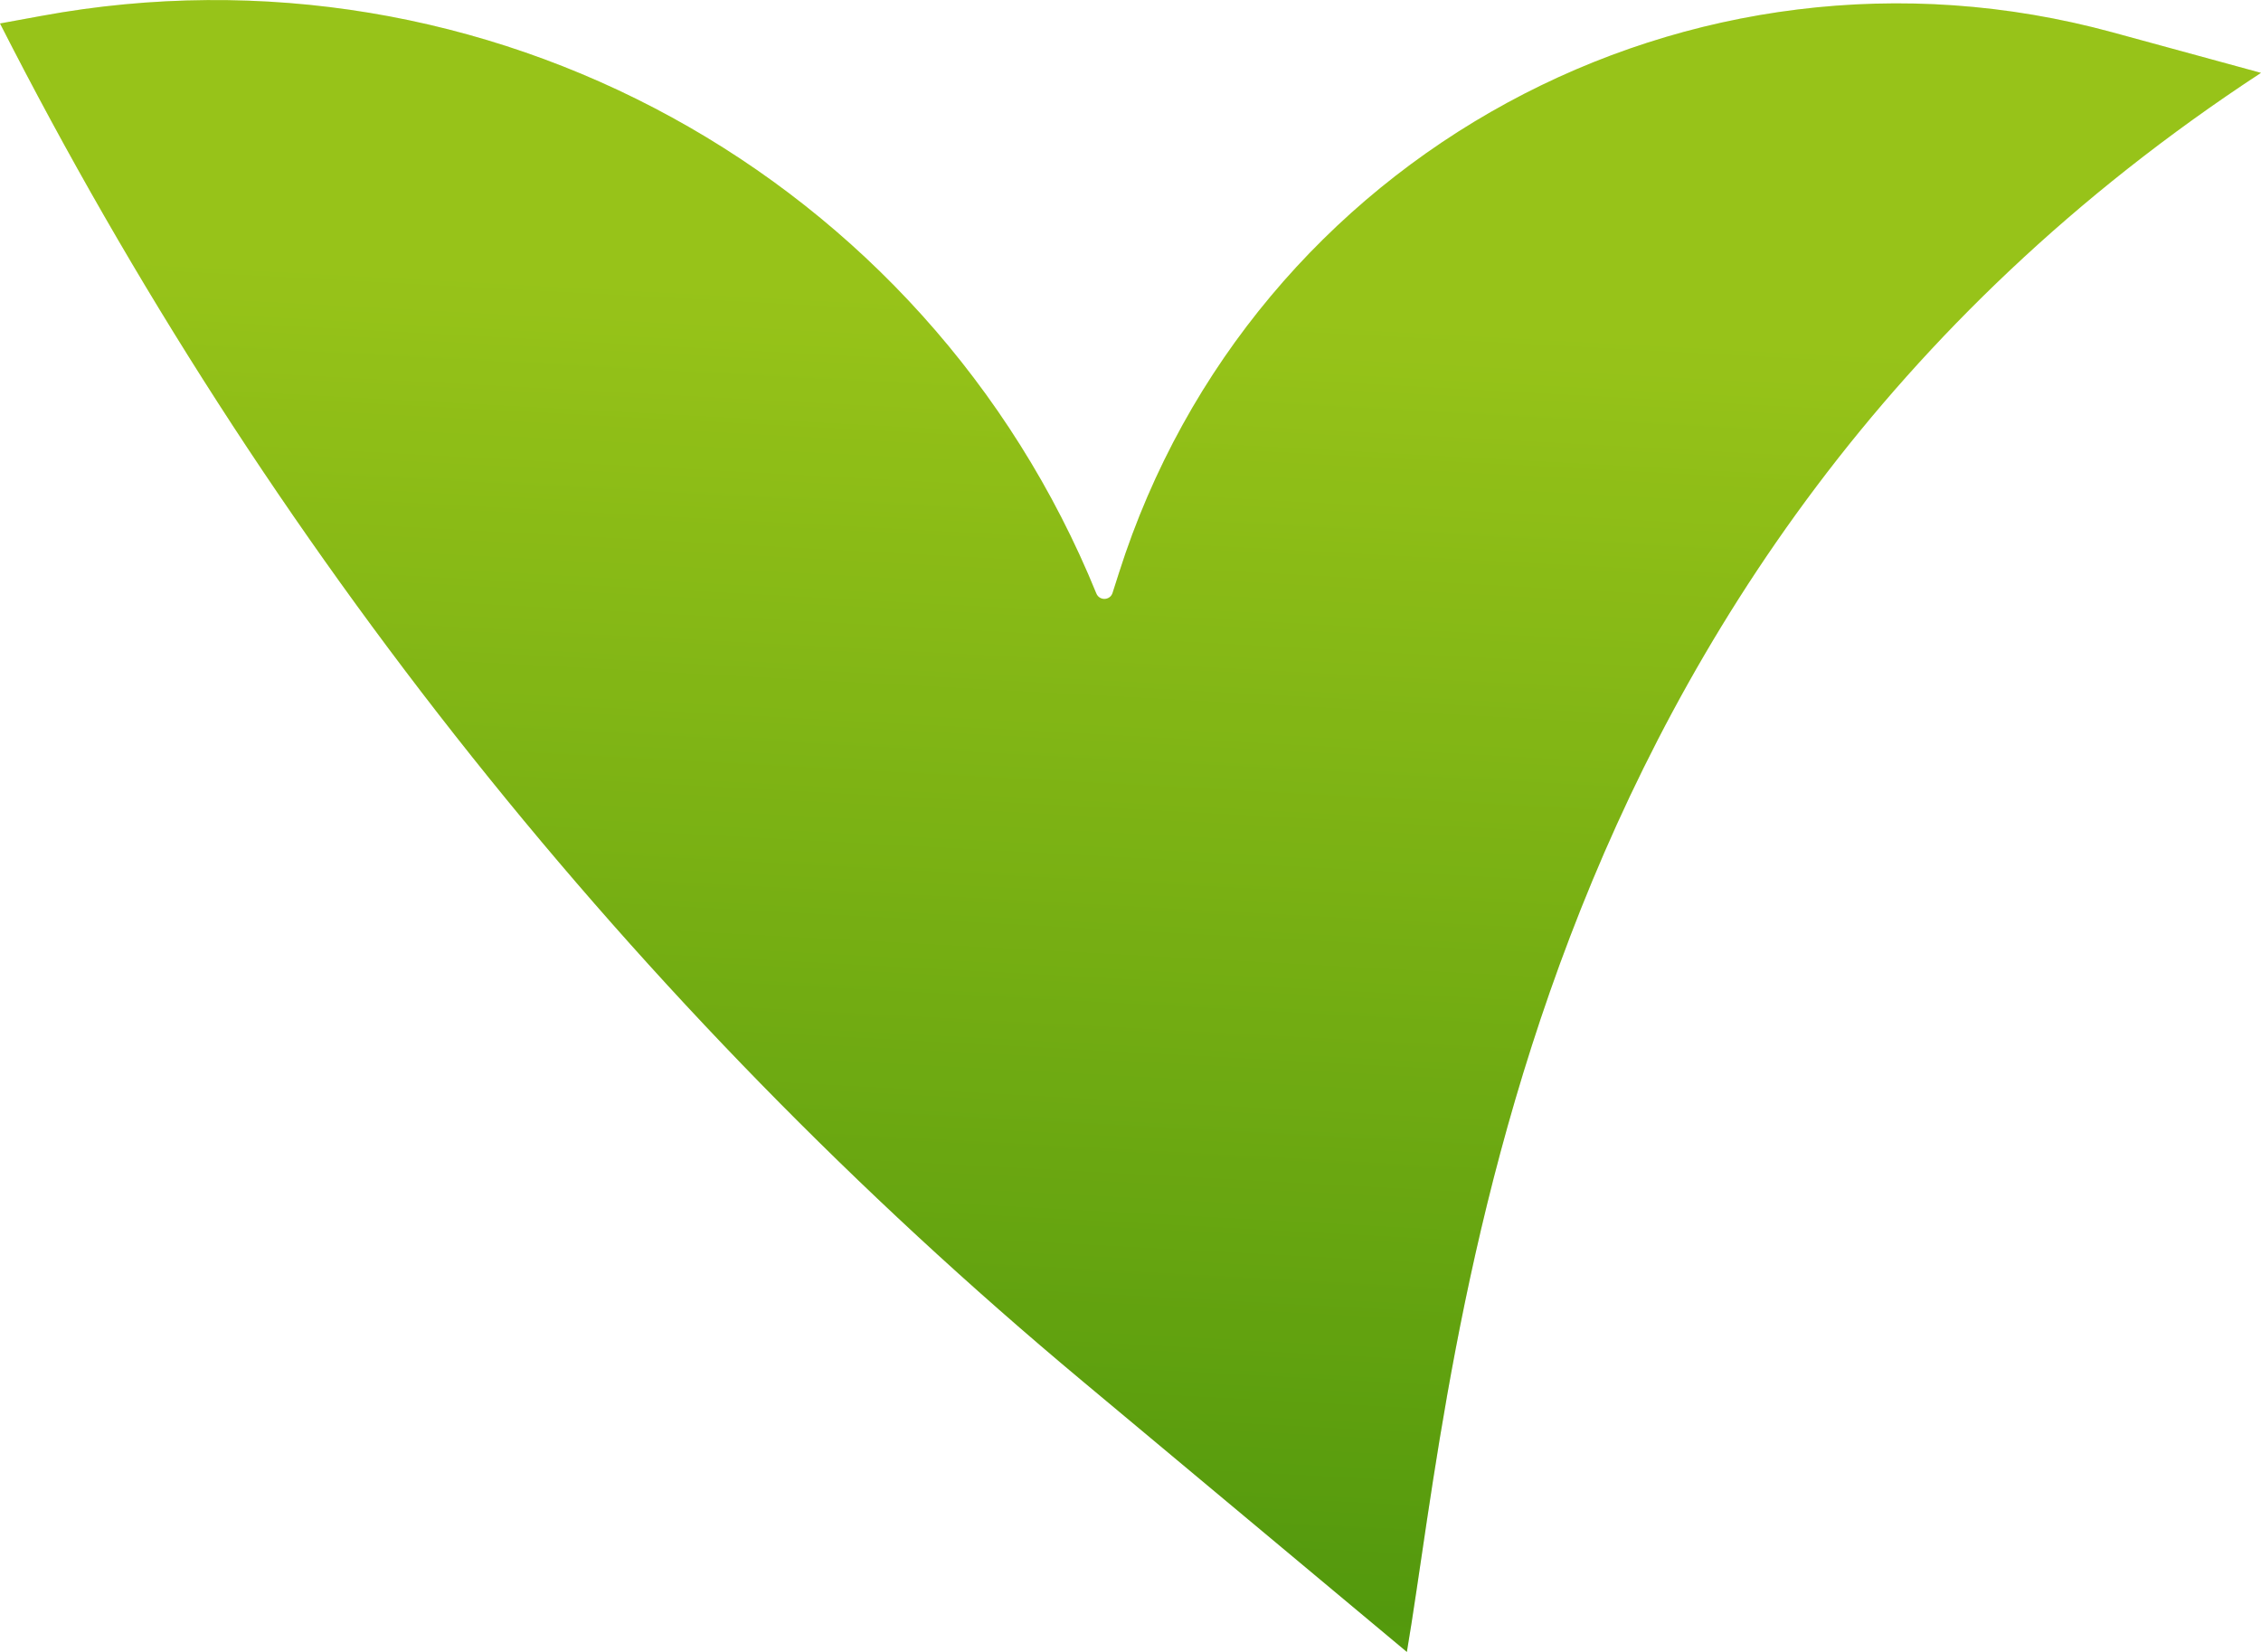 <svg width="26" height="19" viewBox="0 0 26 19" fill="none" xmlns="http://www.w3.org/2000/svg">
<path d="M16.178 19L12.444 15.882C7.283 11.573 3.05 6.262 0 0.27L0.475 0.183C5.582 -0.758 10.649 2.016 12.607 6.826C12.643 6.913 12.766 6.908 12.794 6.819L12.868 6.587C14.395 1.788 19.434 -0.954 24.293 0.372L26 0.838C17.333 6.514 16.756 15.595 16.178 19Z" fill="url(#paint0_radial_711_2327)"/>
<path d="M16.178 19L12.444 15.882C7.283 11.573 3.05 6.262 0 0.27L0.475 0.183C5.582 -0.758 10.649 2.016 12.607 6.826C12.643 6.913 12.766 6.908 12.794 6.819L12.868 6.587C14.395 1.788 19.434 -0.954 24.293 0.372L26 0.838C17.333 6.514 16.756 15.595 16.178 19Z" fill="black" fill-opacity="0.2"/>
<defs>
<radialGradient id="paint0_radial_711_2327" cx="0" cy="0" r="1" gradientUnits="userSpaceOnUse" gradientTransform="translate(14.962 18.432) rotate(-86.372) scale(18.199 457.527)">
<stop stop-color="#68BF10"/>
<stop offset="0.805" stop-color="#BDF41F"/>
</radialGradient>
</defs>
</svg>
